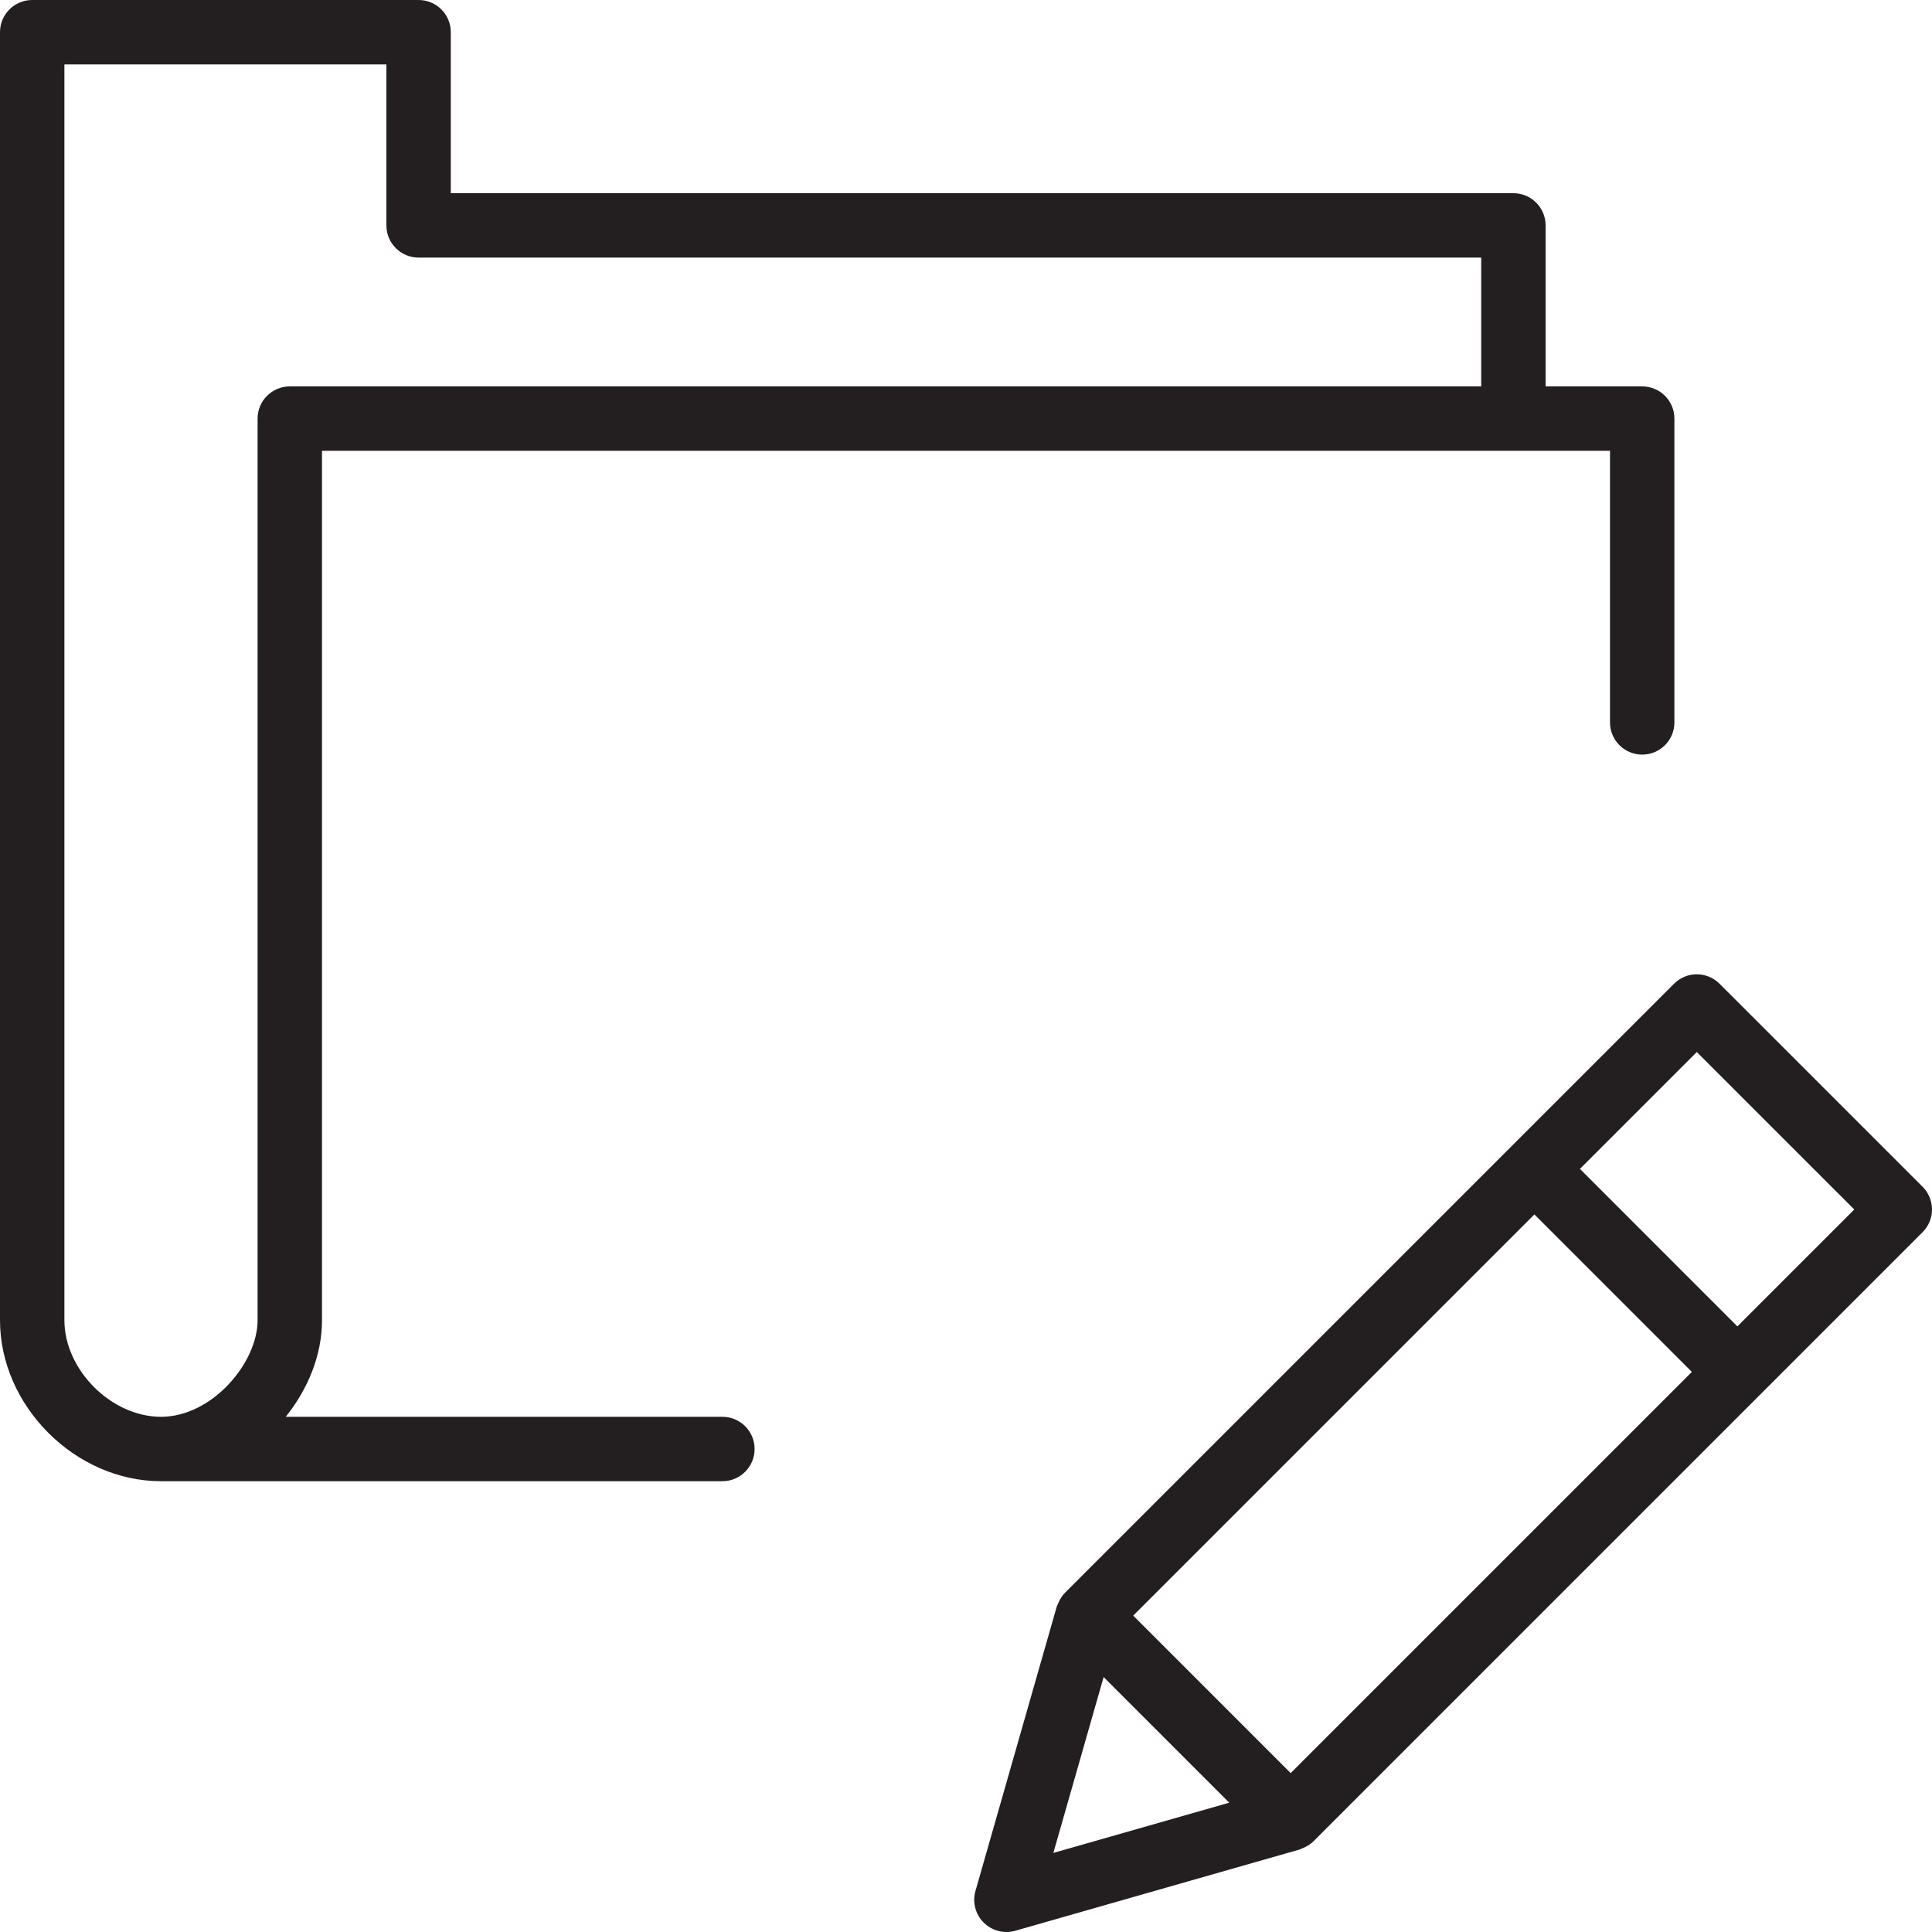 <?xml version="1.0" encoding="utf-8"?>
<!-- Generator: Adobe Illustrator 17.0.0, SVG Export Plug-In . SVG Version: 6.00 Build 0)  -->
<!DOCTYPE svg PUBLIC "-//W3C//DTD SVG 1.1//EN" "http://www.w3.org/Graphics/SVG/1.1/DTD/svg11.dtd">
<svg version="1.1" id="Layer_1" xmlns="http://www.w3.org/2000/svg" xmlns:xlink="http://www.w3.org/1999/xlink" x="0px" y="0px"
	 width="60px" height="60px" viewBox="0 0 60 60" enable-background="new 0 0 60 60" xml:space="preserve">
<g>
	<path fill="#231F20" d="M5,46h17.435c0.553,0,1-0.448,1-1s-0.447-1-1-1H8.874C9.565,43.138,10,42.083,10,41V14h40v8.435
		c0,0.552,0.447,1,1,1c0.553,0,1-0.448,1-1V13c0-0.552-0.447-1-1-1h-3V7c0-0.552-0.447-1-1-1H14V1c0-0.552-0.447-1-1-1H1
		C0.447,0,0,0.448,0,1v40C0,43.664,2.337,46,5,46z M2,2h10v5c0,0.552,0.447,1,1,1h33v4H9c-0.553,0-1,0.448-1,1v28
		c0,1.322-1.412,3-3,3c-1.542,0-3-1.458-3-3V2z"/>
	<path fill="#231F20" d="M33.072,49.467c-0.084,0.084-0.146,0.186-0.195,0.294c-0.011,0.025-0.022,0.048-0.032,0.073
		c-0.008,0.022-0.021,0.042-0.028,0.065l-2.523,8.826c-0.1,0.349-0.002,0.725,0.255,0.982C30.74,59.898,30.995,60,31.257,60
		c0.092,0,0.185-0.013,0.274-0.039l8.826-2.522c0.022-0.006,0.042-0.019,0.063-0.027c0.026-0.009,0.05-0.021,0.076-0.032
		c0.108-0.049,0.209-0.111,0.293-0.195l18.917-18.917C59.894,38.081,60,37.827,60,37.562c0-0.265-0.106-0.52-0.293-0.707
		l-6.305-6.304c-0.391-0.391-1.023-0.391-1.414,0L33.072,49.467z M40.083,55.065l-4.89-4.891l12.459-12.459l4.89,4.891
		L40.083,55.065z M34.274,52.083l3.901,3.901l-5.462,1.56L34.274,52.083z M57.586,37.562l-3.63,3.63l-4.89-4.891l3.629-3.629
		L57.586,37.562z"/>
</g>
</svg>
